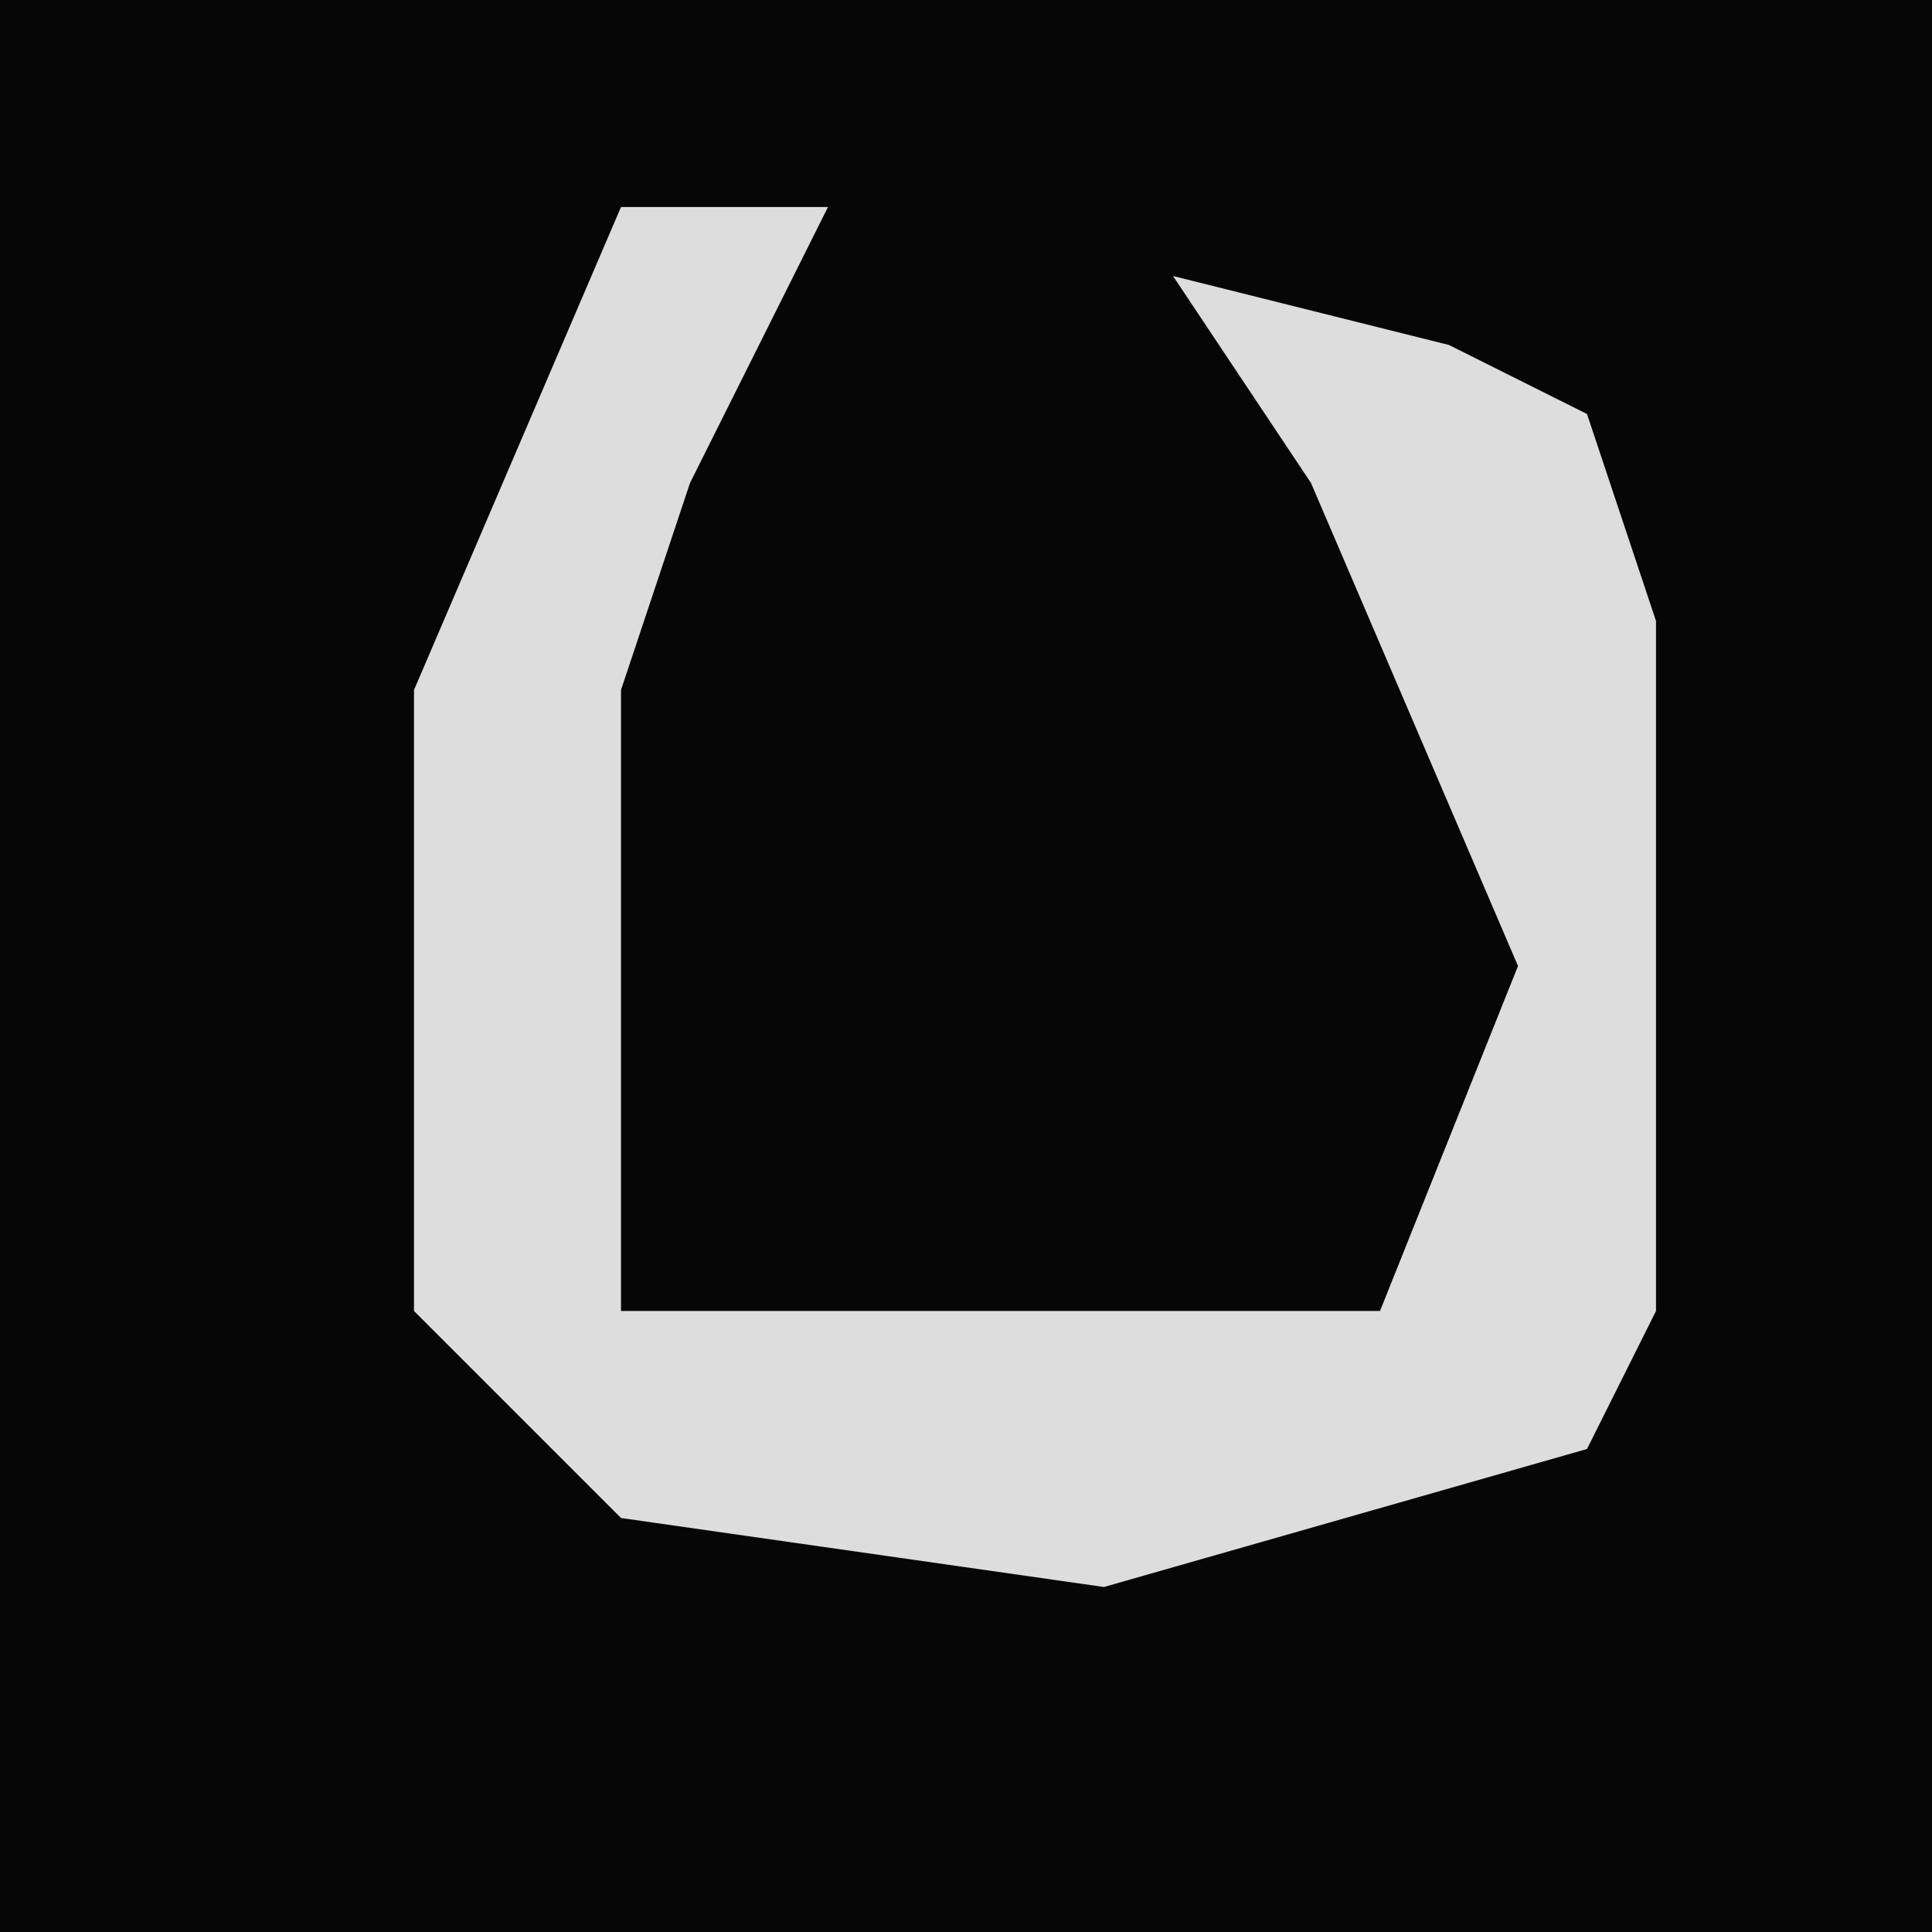 <?xml version="1.0" encoding="UTF-8"?>
<svg version="1.1" xmlns="http://www.w3.org/2000/svg" width="28" height="28">
<path d="M0,0 L28,0 L28,28 L0,28 Z " fill="#060606" transform="translate(0,0)"/>
<path d="M0,0 L3,0 L1,4 L0,7 L0,16 L11,16 L13,11 L10,4 L8,1 L12,2 L14,3 L15,6 L15,16 L14,18 L7,20 L0,19 L-3,16 L-3,7 Z " fill="#DDDDDD" transform="translate(9,3)"/>
</svg>
